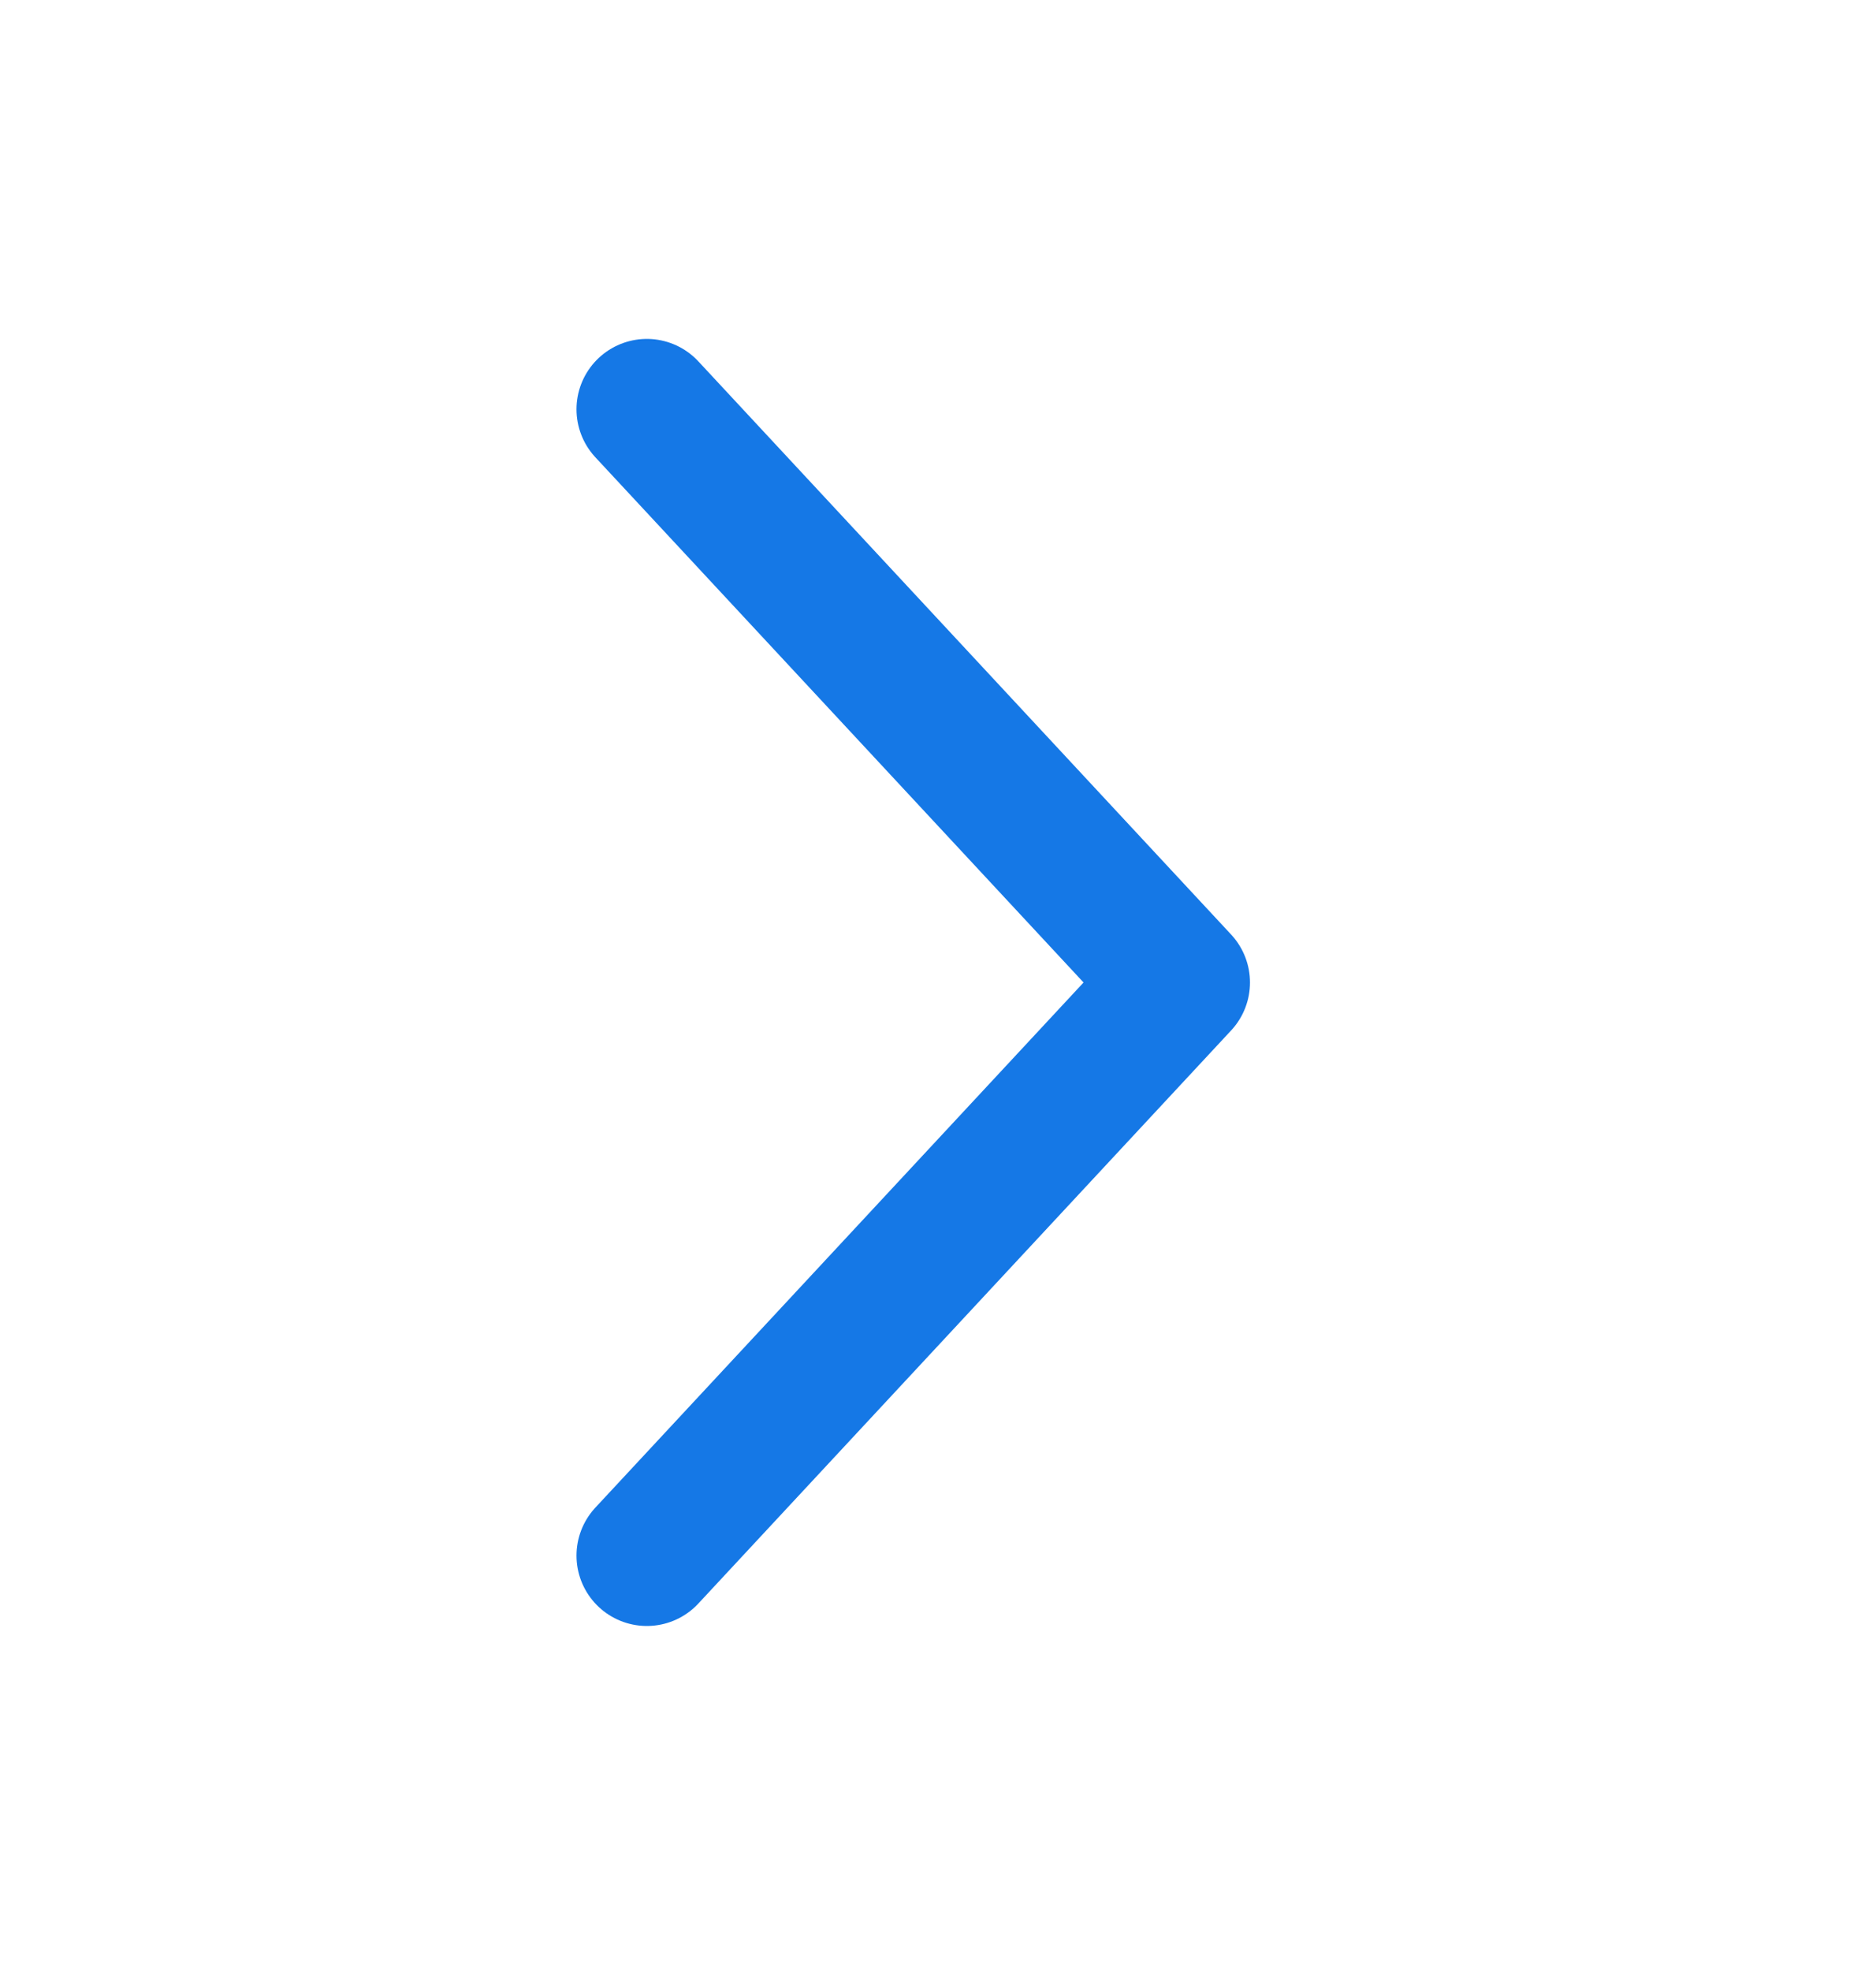 <svg width="20" height="21" viewBox="0 0 20 21" fill="none" xmlns="http://www.w3.org/2000/svg">
<path d="M6.896 16.574L12.576 10.468L6.896 4.361" stroke="#1578E6" stroke-width="1.5" stroke-linecap="round" stroke-linejoin="round"/>
</svg>
